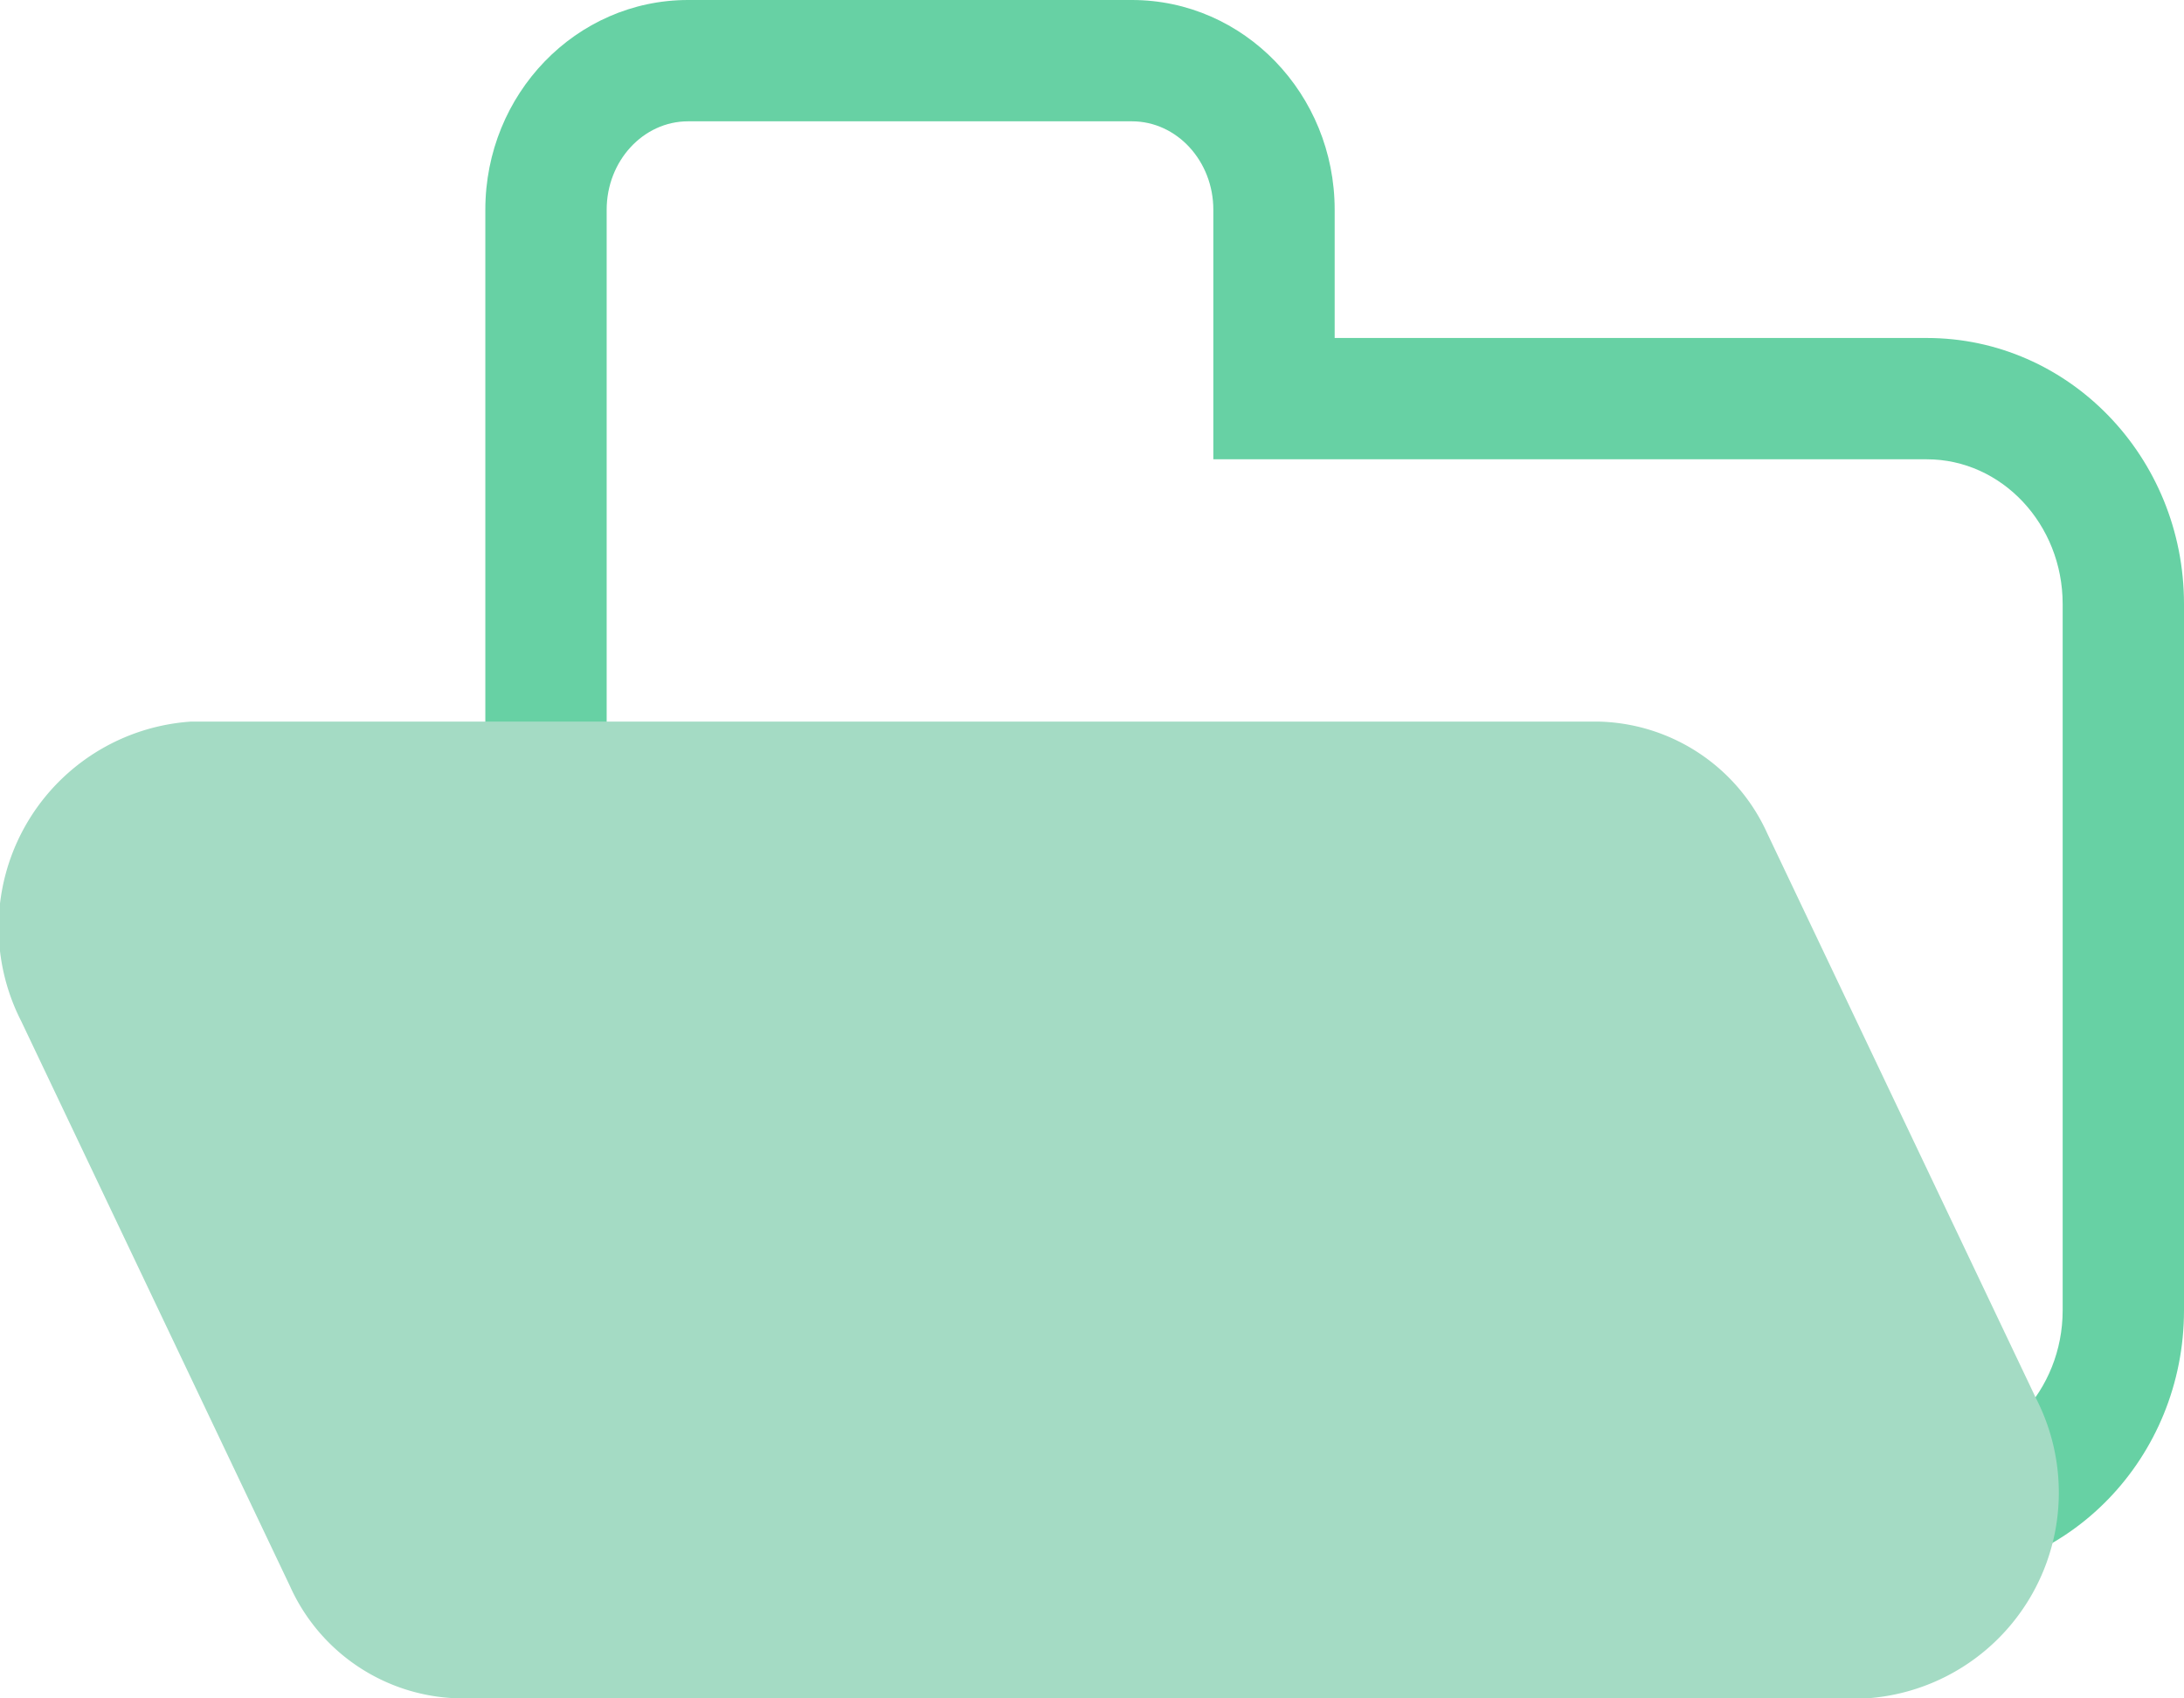 <svg xmlns="http://www.w3.org/2000/svg" xmlns:xlink="http://www.w3.org/1999/xlink" width="18" height="14" viewBox="0 0 18 14">
  <defs>
    <clipPath id="clip-path">
      <rect width="18" height="14" fill="none"/>
    </clipPath>
  </defs>
  <g id="icon_cate_folder_open" clip-path="url(#clip-path)">
    <g id="パス_294" data-name="パス 294" transform="translate(-1508 -1288)" fill="none" stroke-miterlimit="10">
      <path d="M1523.88,1290.786H1519v-1.057a1.7,1.7,0,0,0-1.671-1.729h-3.658a1.7,1.7,0,0,0-1.671,1.729v9.072a2.163,2.163,0,0,0,2.125,2.2h9.75a2.163,2.163,0,0,0,2.125-2.2v-5.822A2.157,2.157,0,0,0,1523.88,1290.786Z" stroke="none"/>
      <path d="M 1513.671 1289 C 1513.301 1289 1513 1289.327 1513 1289.729 L 1513 1290.786 L 1513 1292.643 L 1513 1298.801 C 1513 1299.462 1513.505 1300 1514.125 1300 L 1523.875 1300 C 1524.495 1300 1525 1299.462 1525 1298.801 L 1525 1292.979 C 1525 1292.321 1524.498 1291.786 1523.88 1291.786 L 1519 1291.786 L 1518 1291.786 L 1518 1290.786 L 1518 1289.729 C 1518 1289.327 1517.699 1289 1517.329 1289 L 1513.671 1289 M 1513.671 1288 L 1517.329 1288 C 1518.252 1288 1519 1288.774 1519 1289.729 L 1519 1290.786 L 1523.88 1290.786 C 1525.051 1290.786 1526 1291.768 1526 1292.979 L 1526 1298.801 C 1526 1300.016 1525.048 1301 1523.875 1301 L 1514.125 1301 C 1512.952 1301 1512 1300.016 1512 1298.801 L 1512 1292.643 L 1512 1290.786 L 1512 1289.729 C 1512 1288.774 1512.748 1288 1513.671 1288 Z" stroke="none" fill="#67d1a4"/>
    </g>
    <path id="パス_295" data-name="パス 295" d="M1514.381,1320.052h-11.59a1.566,1.566,0,0,1-1.4-.923l-2.215-4.657a1.7,1.7,0,0,1,1.4-2.472h11.59a1.565,1.565,0,0,1,1.4.923l2.215,4.657A1.7,1.7,0,0,1,1514.381,1320.052Z" transform="translate(-1499 -1306.052)" fill="#a4dbc4"/>
  </g>
</svg>
